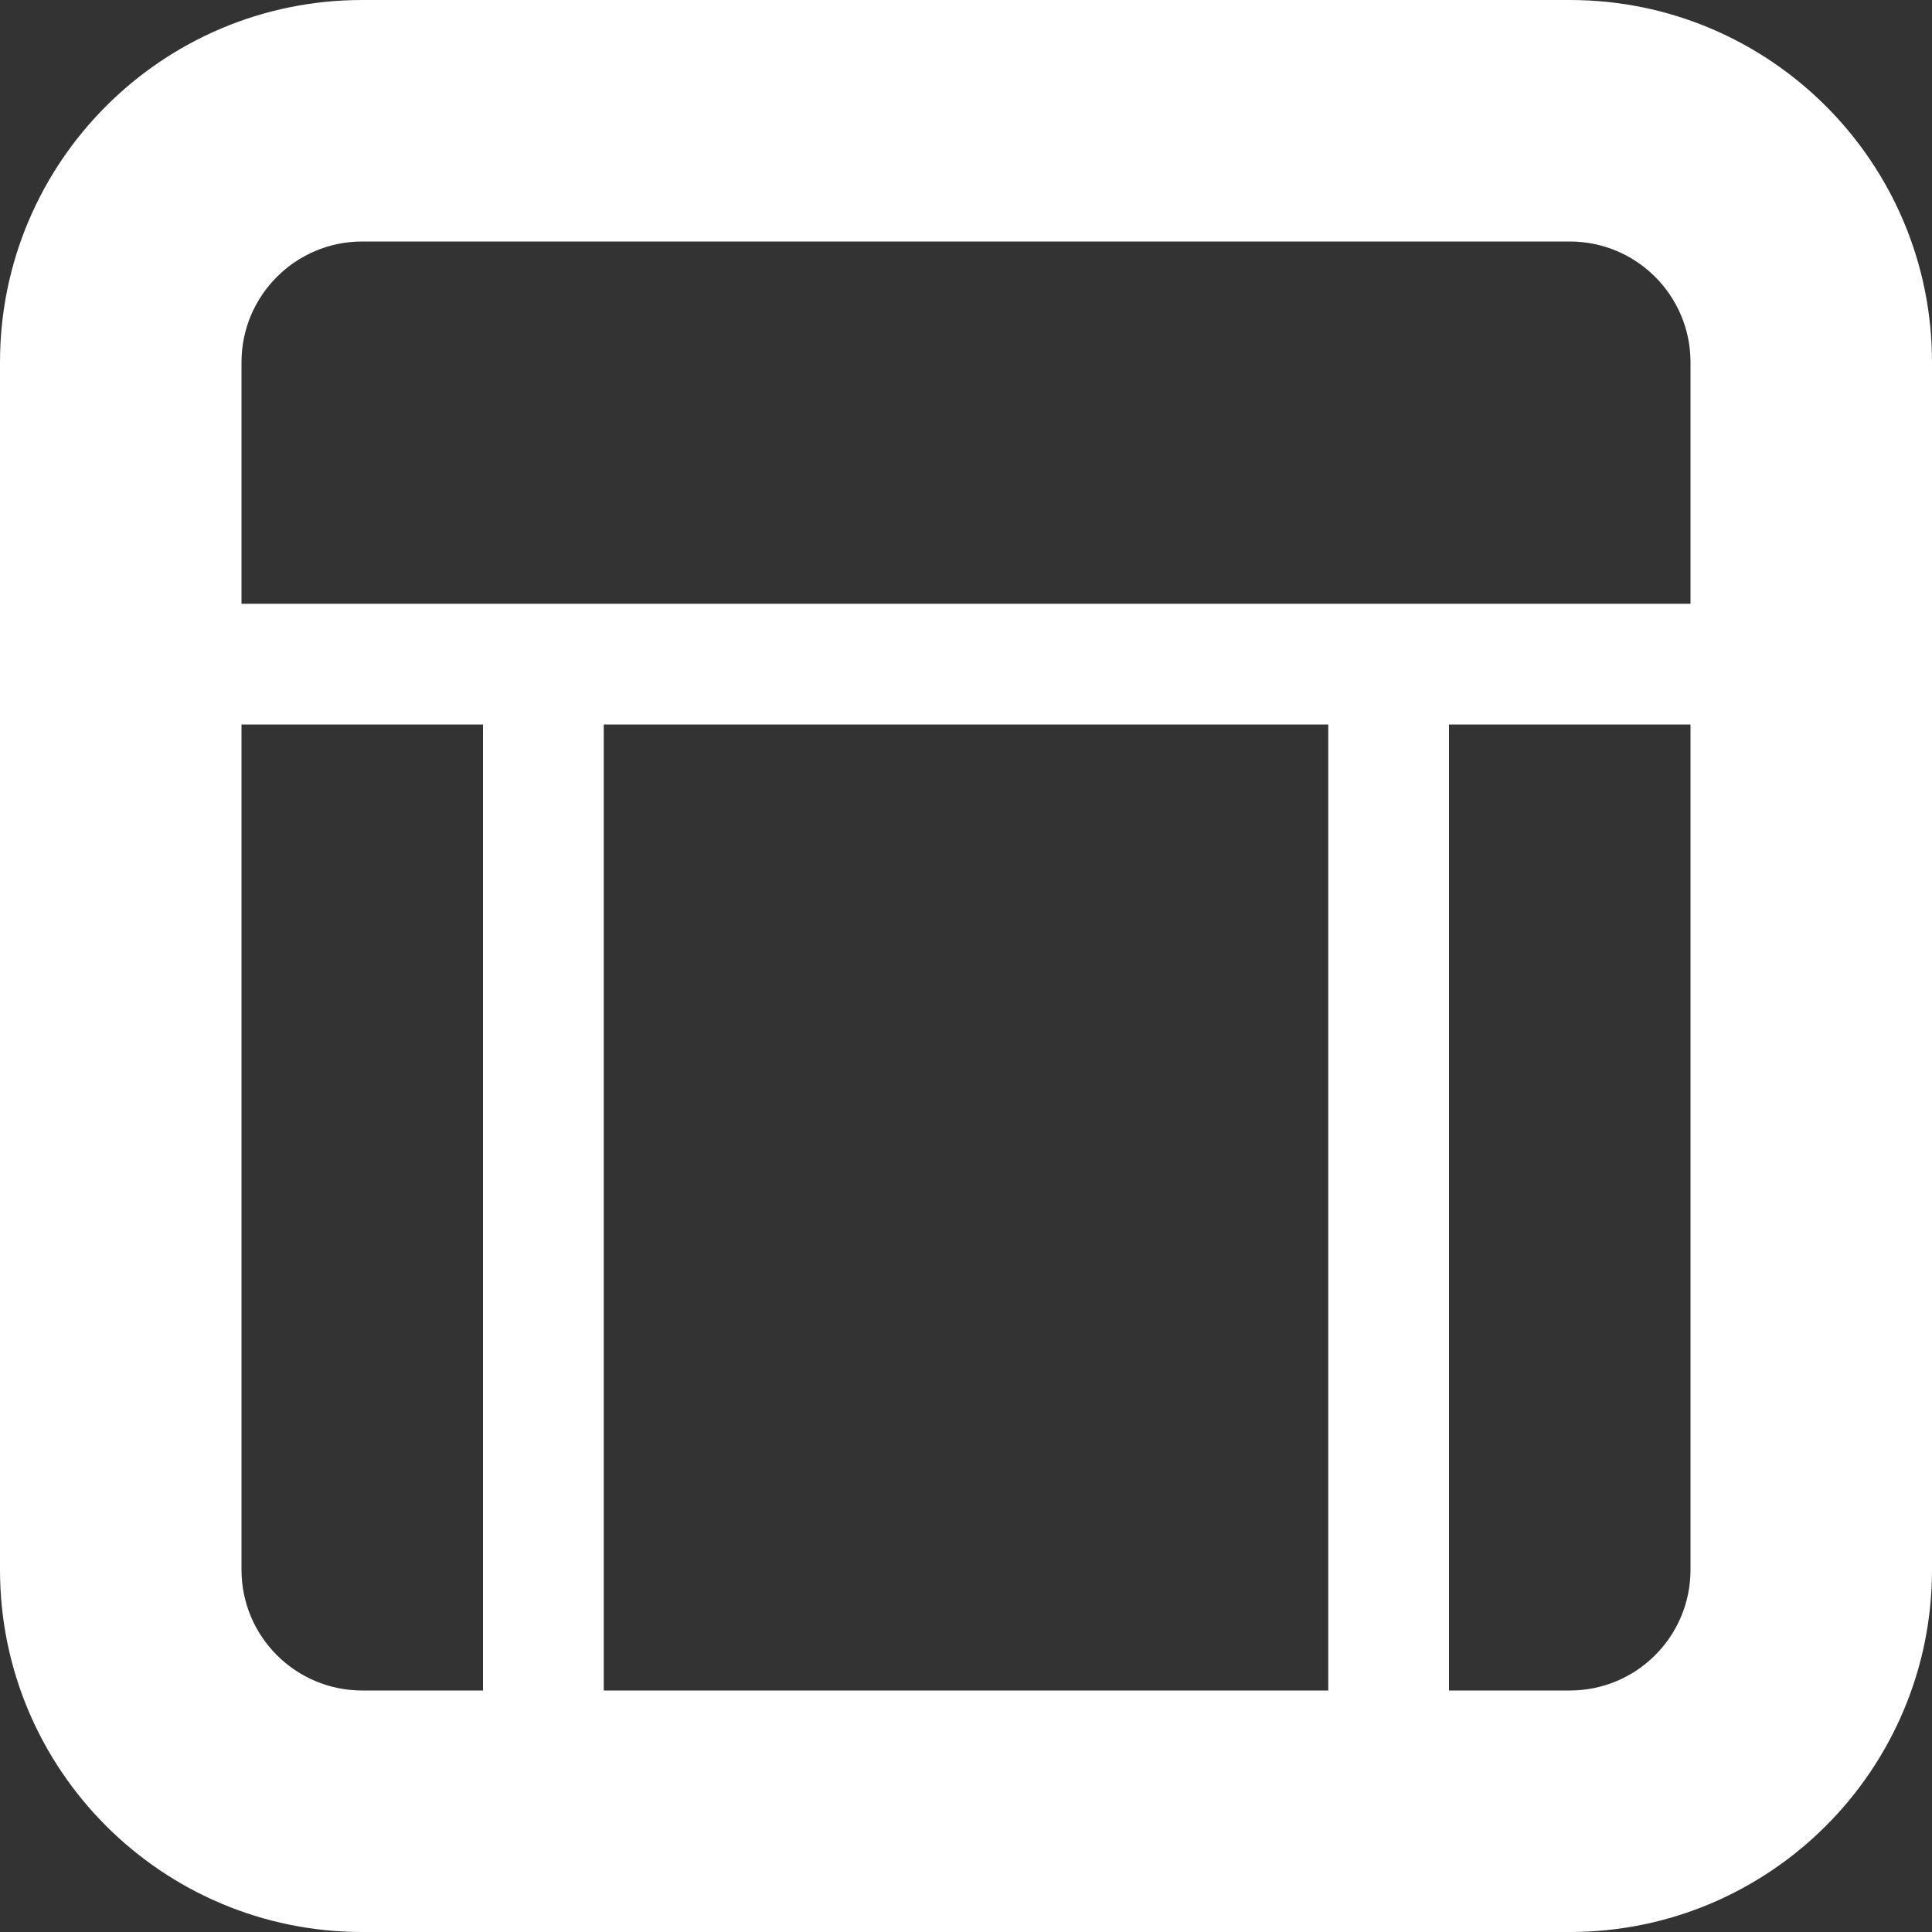 <?xml version="1.0" encoding="utf-8"?> <!-- Generator: IcoMoon.io --> <!DOCTYPE svg PUBLIC "-//W3C//DTD SVG 1.1//EN" "http://www.w3.org/Graphics/SVG/1.1/DTD/svg11.dtd"> <svg version="1.1" id="Layer_1" xmlns="http://www.w3.org/2000/svg" xmlns:xlink="http://www.w3.org/1999/xlink" x="0px" y="0px" width="48px" height="48px" viewBox="0 0 48 48" enable-background="new 0 0 16 16" xml:space="preserve" fill="#FFFFFF"><rect x="0" y="0" width="48" height="48" fill="#333333" stroke="none"/> <path d="M 39.00,48.00L9.00,48.00 c-4.971,0.00-9.00-4.029-9.00-9.00L0.00,9.00 c0.00-4.971, 4.029-9.00, 9.00-9.00l30.00,0.00 c 4.968,0.00, 9.00,4.029, 9.00,9.00l0.00,30.00 C 48.00,43.971, 43.968,48.00, 39.00,48.00z M 33.00,42.00L33.00,18.00 L15.00,18.00 l0.00,24.00 L33.00,42.00 z M 6.00,39.00c0.00,1.659, 1.344,3.00, 3.00,3.00l3.00,0.00 L12.00,18.00 L6.00,18.00 L6.00,39.00 z M 42.00,9.00 c0.00-1.656-1.341-3.00-3.00-3.00L9.00,6.00 C 7.344,6.00, 6.00,7.344, 6.00,9.00l0.00,6.00 l6.00,0.00 l3.00,0.00 l18.00,0.00 l3.00,0.00 l6.00,0.00 L42.00,9.00 z M 42.00,18.00l-6.00,0.00 l0.00,24.00 l3.00,0.00 c 1.659,0.00, 3.00-1.341, 3.00-3.00L42.00,18.00 z" ></path></svg>